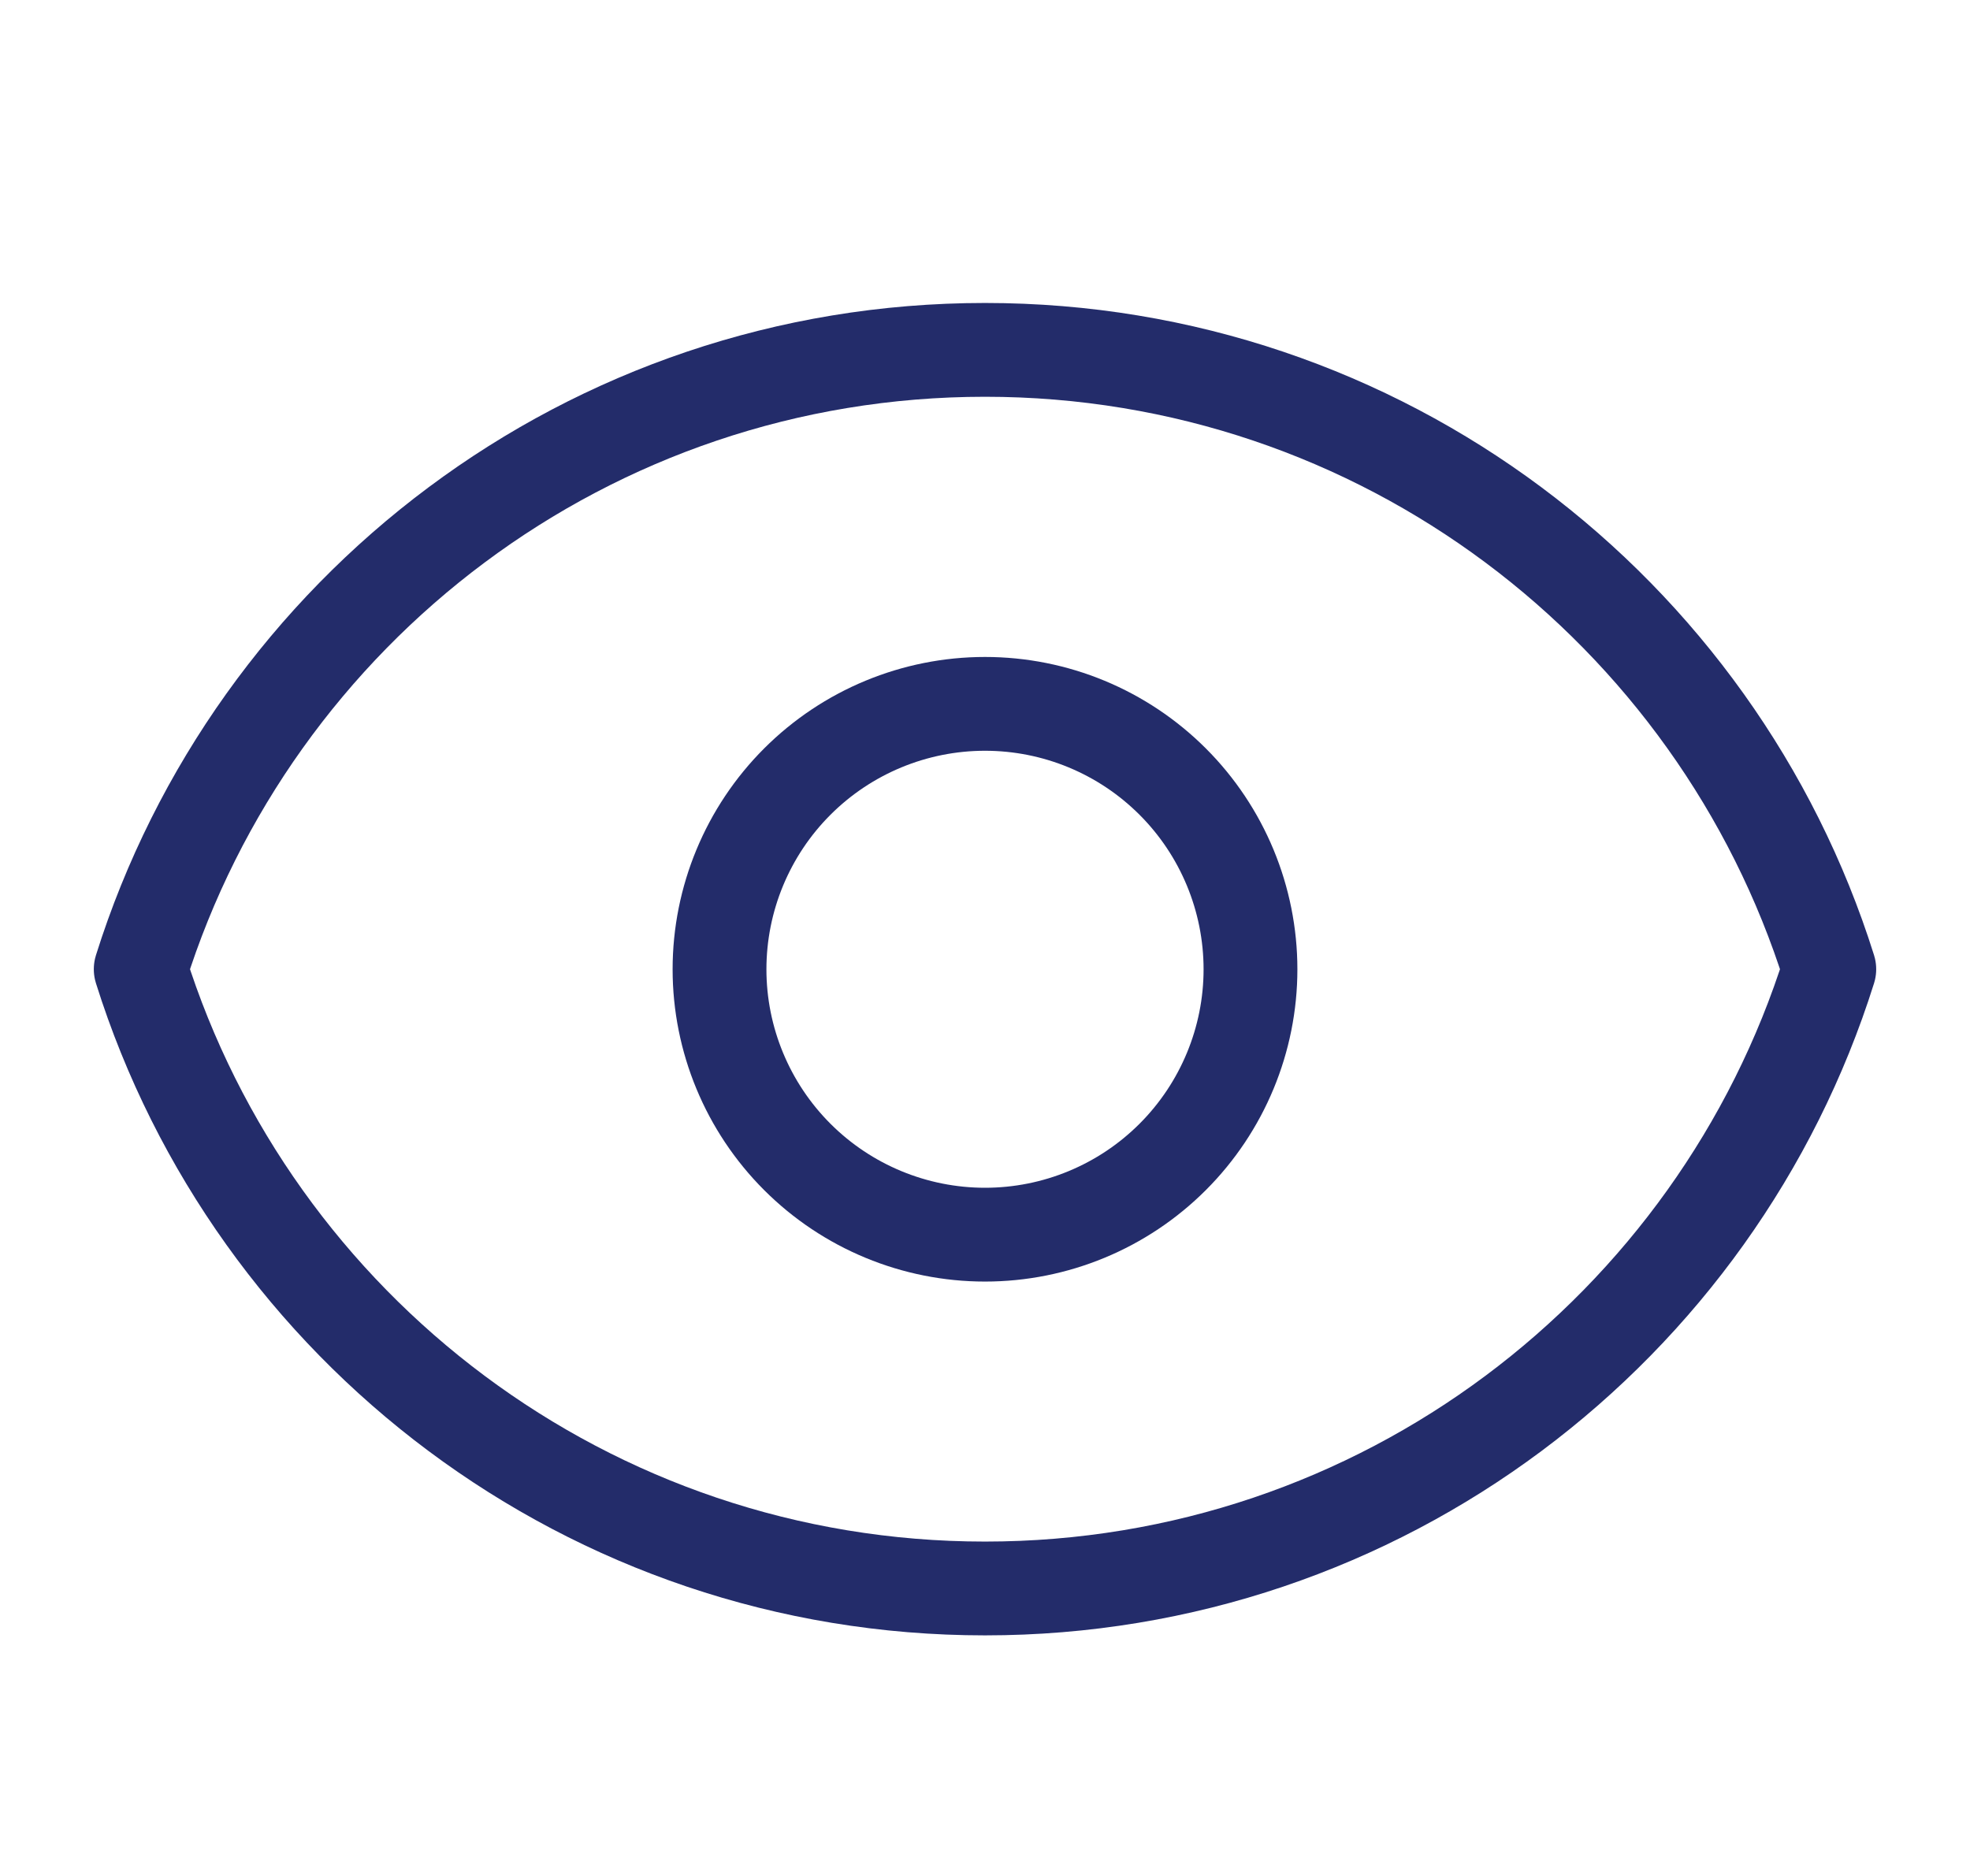 <svg width="21" height="20" viewBox="0 0 21 20" fill="none" xmlns="http://www.w3.org/2000/svg">
<path d="M12.501 12.334C13.031 11.804 13.33 11.084 13.33 10.334C13.33 9.583 13.031 8.863 12.501 8.333C11.97 7.802 11.251 7.504 10.5 7.504C9.75 7.504 9.03 7.802 8.499 8.333C7.969 8.863 7.67 9.583 7.67 10.334C7.67 11.084 7.969 11.804 8.499 12.334C9.03 12.865 9.75 13.163 10.5 13.163C11.251 13.163 11.97 12.865 12.501 12.334Z" stroke="#232C6A" stroke-linecap="round" stroke-linejoin="round"/>
<path d="M1.5 10.333C2.702 6.506 6.277 3.73 10.5 3.73C14.724 3.73 18.298 6.506 19.5 10.333C18.298 14.159 14.724 16.935 10.5 16.935C6.277 16.935 2.702 14.159 1.5 10.333Z" stroke="#232C6A" stroke-linecap="round" stroke-linejoin="round"/>
</svg>
